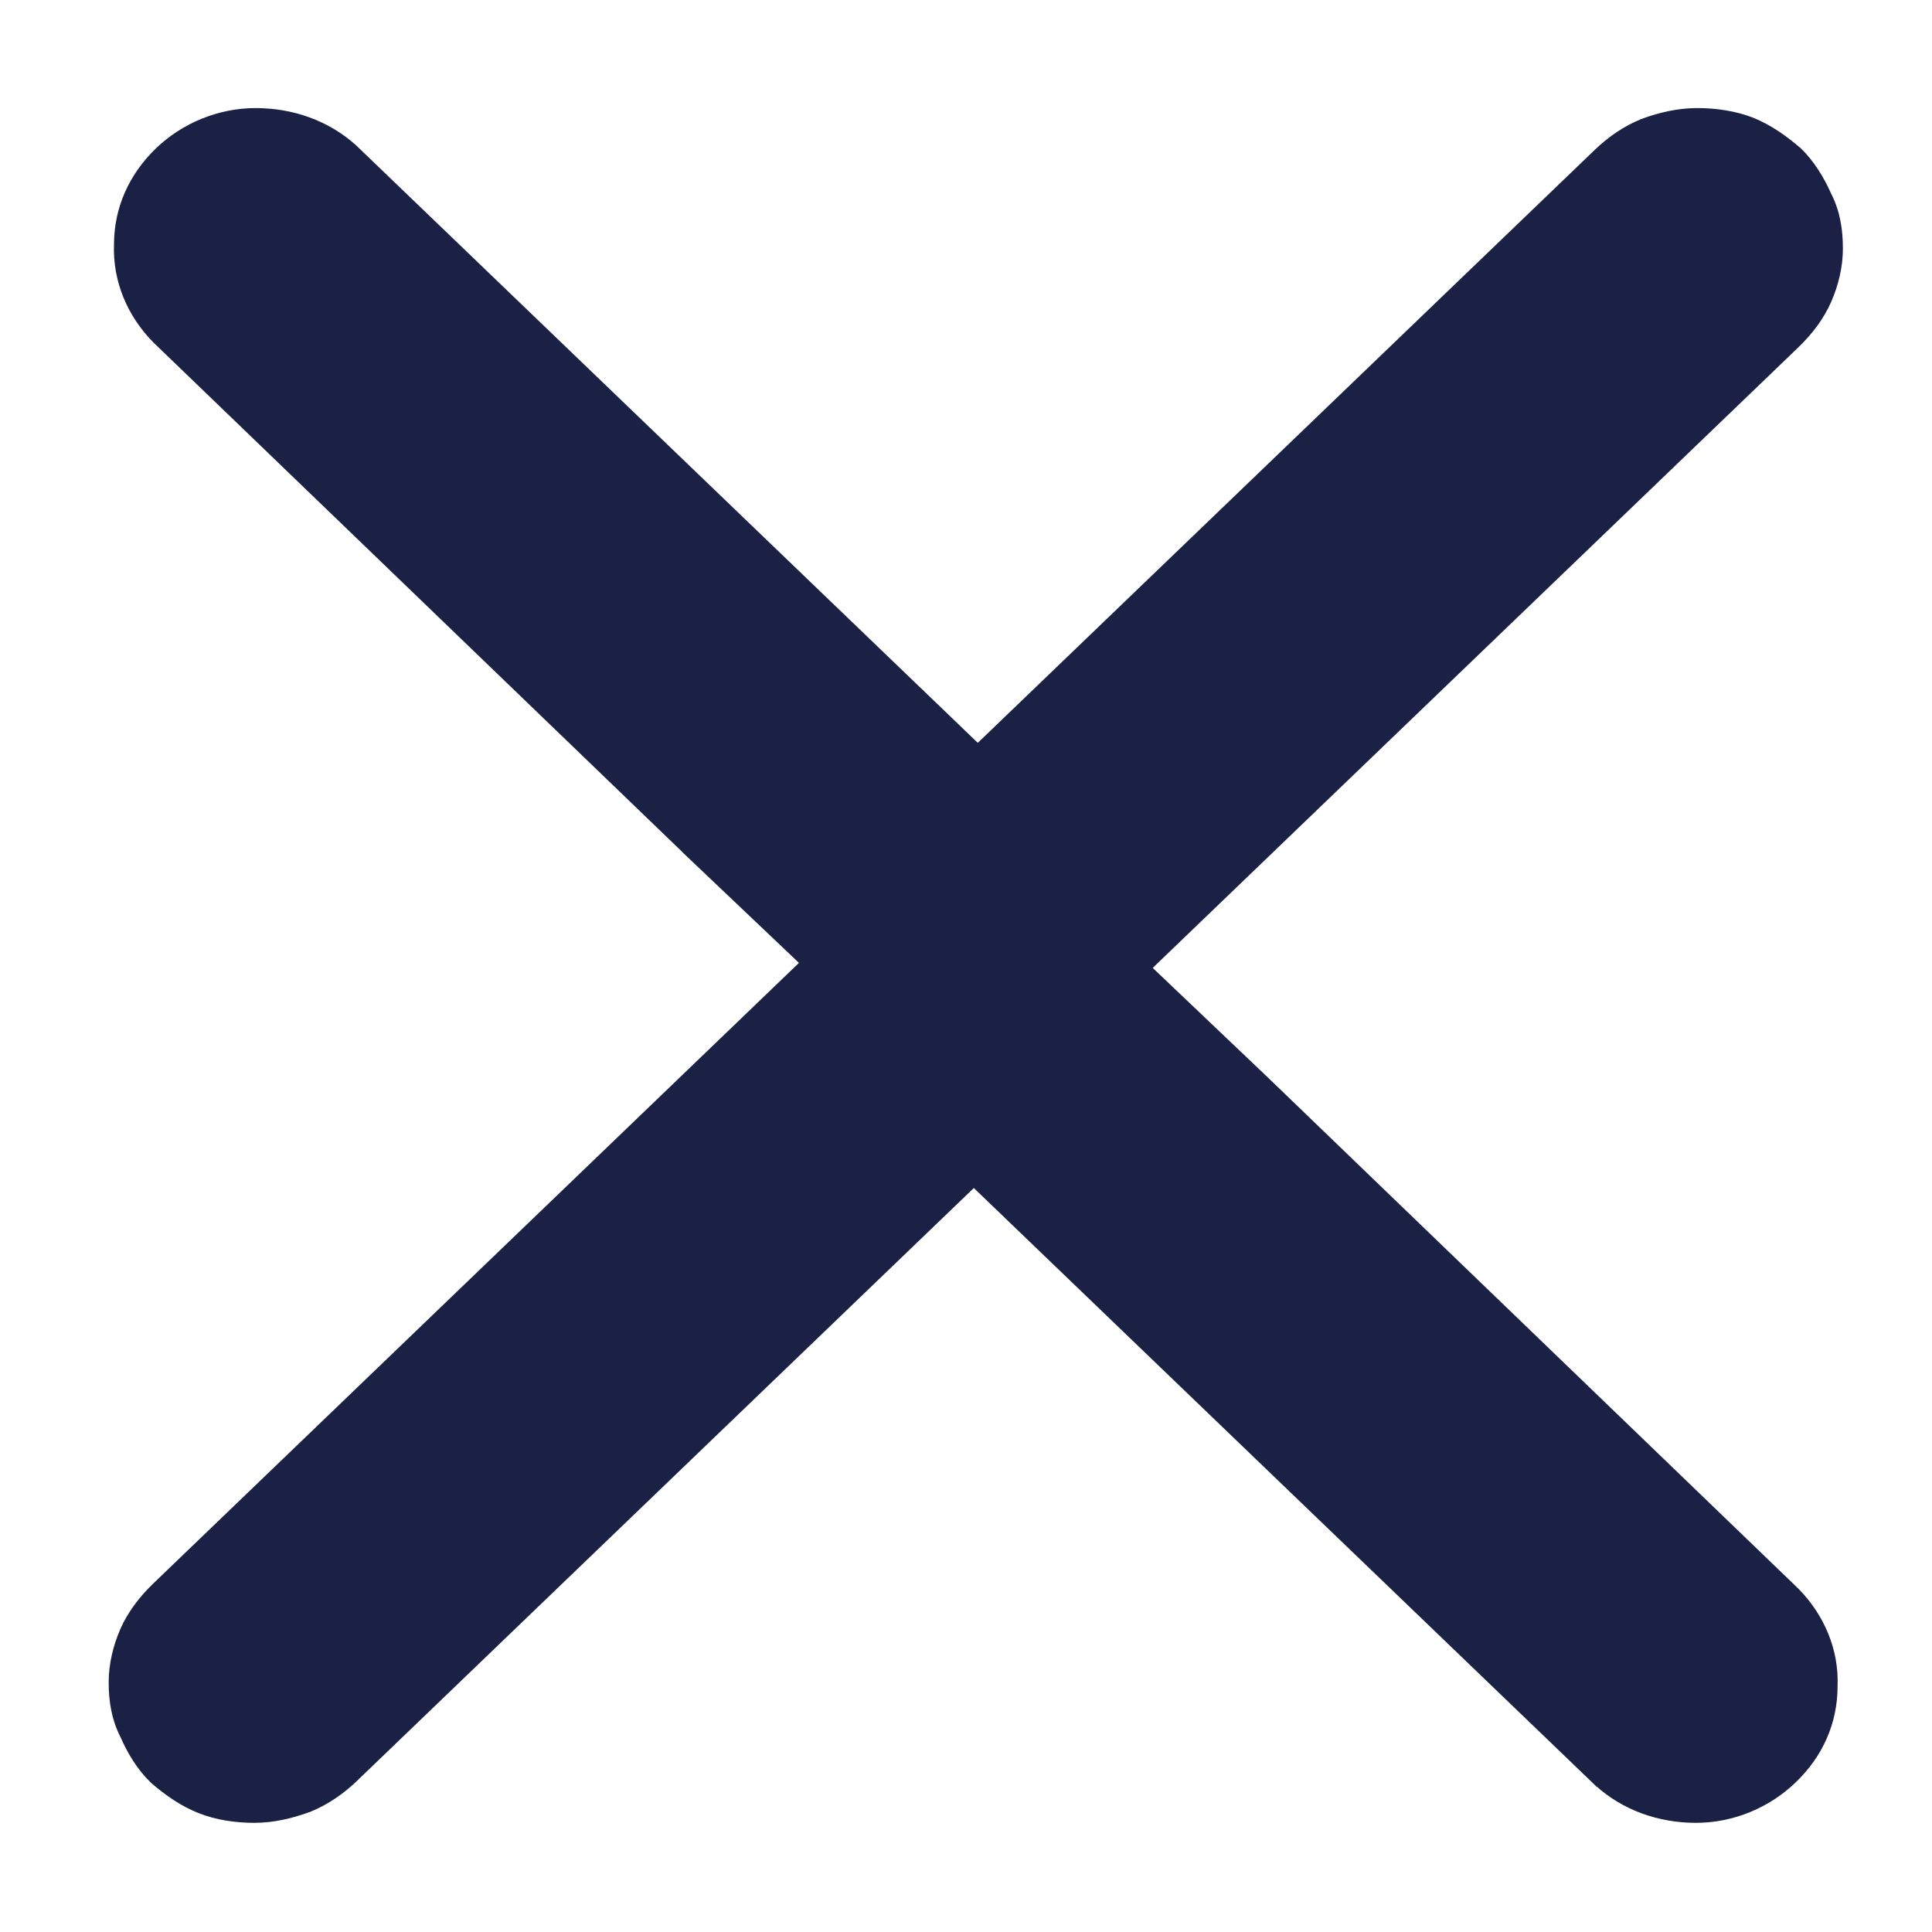 <svg width="16" height="16" viewBox="0 0 16 16" fill="none" xmlns="http://www.w3.org/2000/svg">
<path d="M14.858 13.192L14.857 13.191L10.465 8.959L10.465 8.959L9.474 8.016L14.857 2.842C14.97 2.733 15.062 2.612 15.12 2.478C15.177 2.347 15.212 2.203 15.212 2.058C15.212 1.907 15.19 1.762 15.12 1.626C15.063 1.497 14.983 1.365 14.879 1.264L14.879 1.264L14.877 1.263C14.765 1.166 14.64 1.078 14.502 1.022C14.363 0.967 14.203 0.945 14.056 0.945C13.906 0.945 13.758 0.978 13.611 1.032L13.611 1.032L13.61 1.033C13.472 1.088 13.346 1.177 13.244 1.275L7.045 7.233C6.941 7.333 6.861 7.454 6.803 7.586L6.803 7.586L6.803 7.587C6.747 7.728 6.712 7.872 6.712 8.016C6.712 8.161 6.746 8.305 6.803 8.436C6.861 8.568 6.941 8.69 7.045 8.789L13.244 14.748L13.244 14.748L13.245 14.748C13.463 14.947 13.749 15.046 14.045 15.046C14.343 15.046 14.629 14.925 14.835 14.726C15.053 14.518 15.168 14.253 15.168 13.965C15.18 13.677 15.064 13.401 14.858 13.192Z" fill="#1A2145" stroke="#1A2145" stroke-width="0.1"/>
<path d="M1.304 2.799L1.305 2.8L5.697 7.031L5.697 7.032L6.689 7.974L1.305 13.149C1.192 13.258 1.1 13.379 1.042 13.512C0.985 13.644 0.95 13.788 0.95 13.932C0.95 14.084 0.973 14.229 1.043 14.364C1.099 14.494 1.179 14.626 1.283 14.726L1.283 14.726L1.285 14.728C1.397 14.825 1.522 14.913 1.661 14.968C1.8 15.024 1.96 15.046 2.106 15.046C2.256 15.046 2.404 15.012 2.551 14.958L2.551 14.958L2.552 14.958C2.69 14.902 2.816 14.814 2.918 14.716L9.117 8.758C9.221 8.658 9.302 8.536 9.359 8.405L9.359 8.405L9.359 8.403C9.416 8.262 9.45 8.119 9.45 7.974C9.45 7.83 9.416 7.686 9.359 7.554C9.302 7.423 9.221 7.301 9.117 7.201L2.918 1.243L2.918 1.243L2.917 1.242C2.699 1.044 2.413 0.945 2.117 0.945C1.819 0.945 1.533 1.066 1.327 1.264C1.11 1.473 0.994 1.738 0.994 2.026C0.983 2.314 1.098 2.59 1.304 2.799Z" fill="#1A2145" stroke="#1A2145" stroke-width="0.1"/>
</svg>


